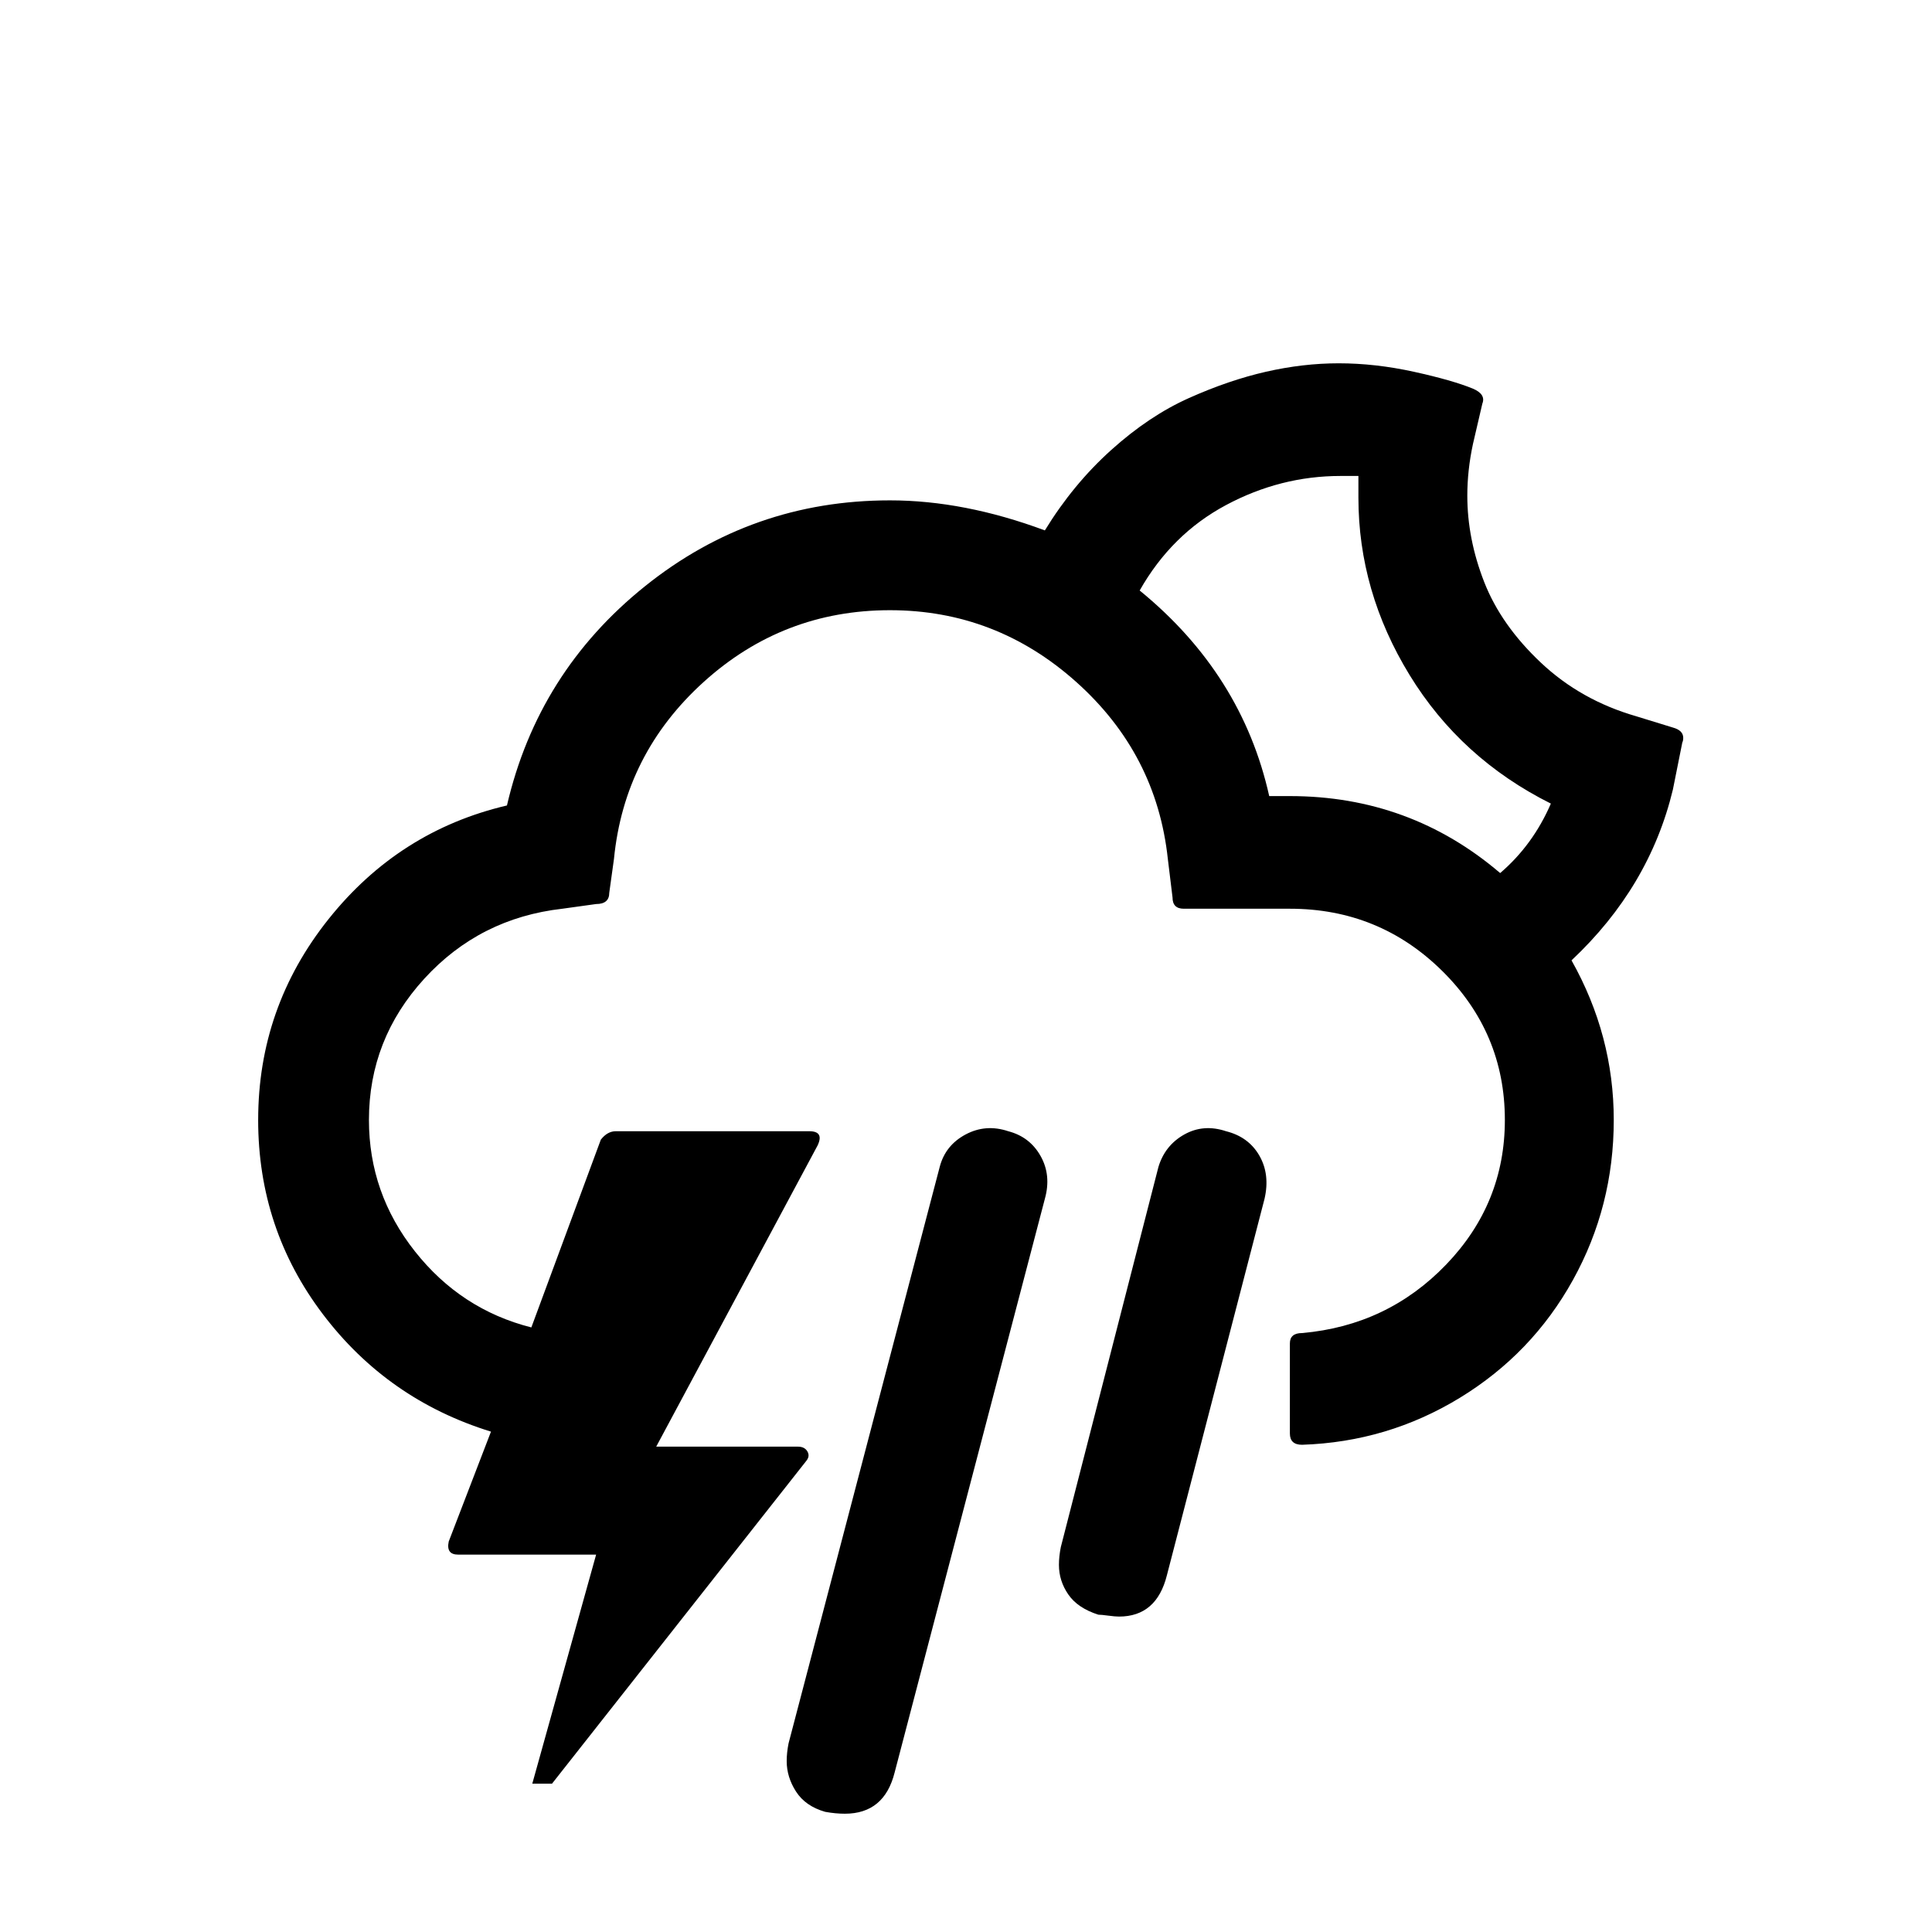 <?xml version="1.0" standalone="no"?>
<!DOCTYPE svg PUBLIC "-//W3C//DTD SVG 1.1//EN" "http://www.w3.org/Graphics/SVG/1.1/DTD/svg11.dtd" >
<svg xmlns="http://www.w3.org/2000/svg" xmlns:xlink="http://www.w3.org/1999/xlink" version="1.1" width="2048" height="2048" viewBox="-10 0 2058 2048">
   <path fill="currentColor"
d="M265 1188q0 116 69 207t179 125l-45 117q-3 14 10 14h147l-68 244h21l271 -344q4 -5 1 -10t-10 -5h-151l172 -321q7 -15 -9 -15h-206q-9 0 -16 9l-74 200q-75 -19 -124 -81t-49 -140q0 -86 59 -150.5t147 -74.5l36 -5q14 0 14 -12l5 -36q11 -112 95.5 -188.5t198.5 -76.5
q113 0 198.5 76.5t97.5 188.5l5 41q0 12 12 12h113q95 0 162 66t67 159q0 89 -62.5 154t-153.5 73q-13 0 -13 11v96q0 12 13 12q91 -3 168 -50t120.5 -125.5t43.5 -170.5q0 -90 -45 -170q83 -78 108 -182l10 -50q1 -2 1 -5q0 -8 -11 -11l-39 -12q-59 -17 -101.5 -57
t-60.5 -86t-18 -92q0 -27 6 -55l10 -43q4 -10 -10 -16q-22 -9 -63 -18t-80 -9q-38 0 -77.5 9t-82 28t-83 55.5t-70.5 85.5q-86 -32 -165 -32q-147 0 -261 91.5t-147 233.5q-115 27 -190 121t-75 214zM828 1871q0 17 10 32.5t31 21.5q11 2 21 2q42 0 53 -44l160 -611
q7 -25 -4.5 -45.5t-34.5 -26.5q-24 -8 -45.5 3.5t-27.5 34.5l-161 614q-2 10 -2 19zM1118 1662q0 17 10 31.5t32 21.5q3 0 10.5 1t11.5 1q40 0 51 -44l104 -401q6 -26 -5.5 -46t-35.5 -26q-24 -8 -44.5 3.5t-27.5 34.5l-104 405q-2 10 -2 19zM1204 624q34 -60 92 -91
t122 -31h19v23q0 100 54.5 189t150.5 137q-19 44 -54 74q-96 -82 -224 -82h-22q-29 -130 -138 -219z" />
</svg>
